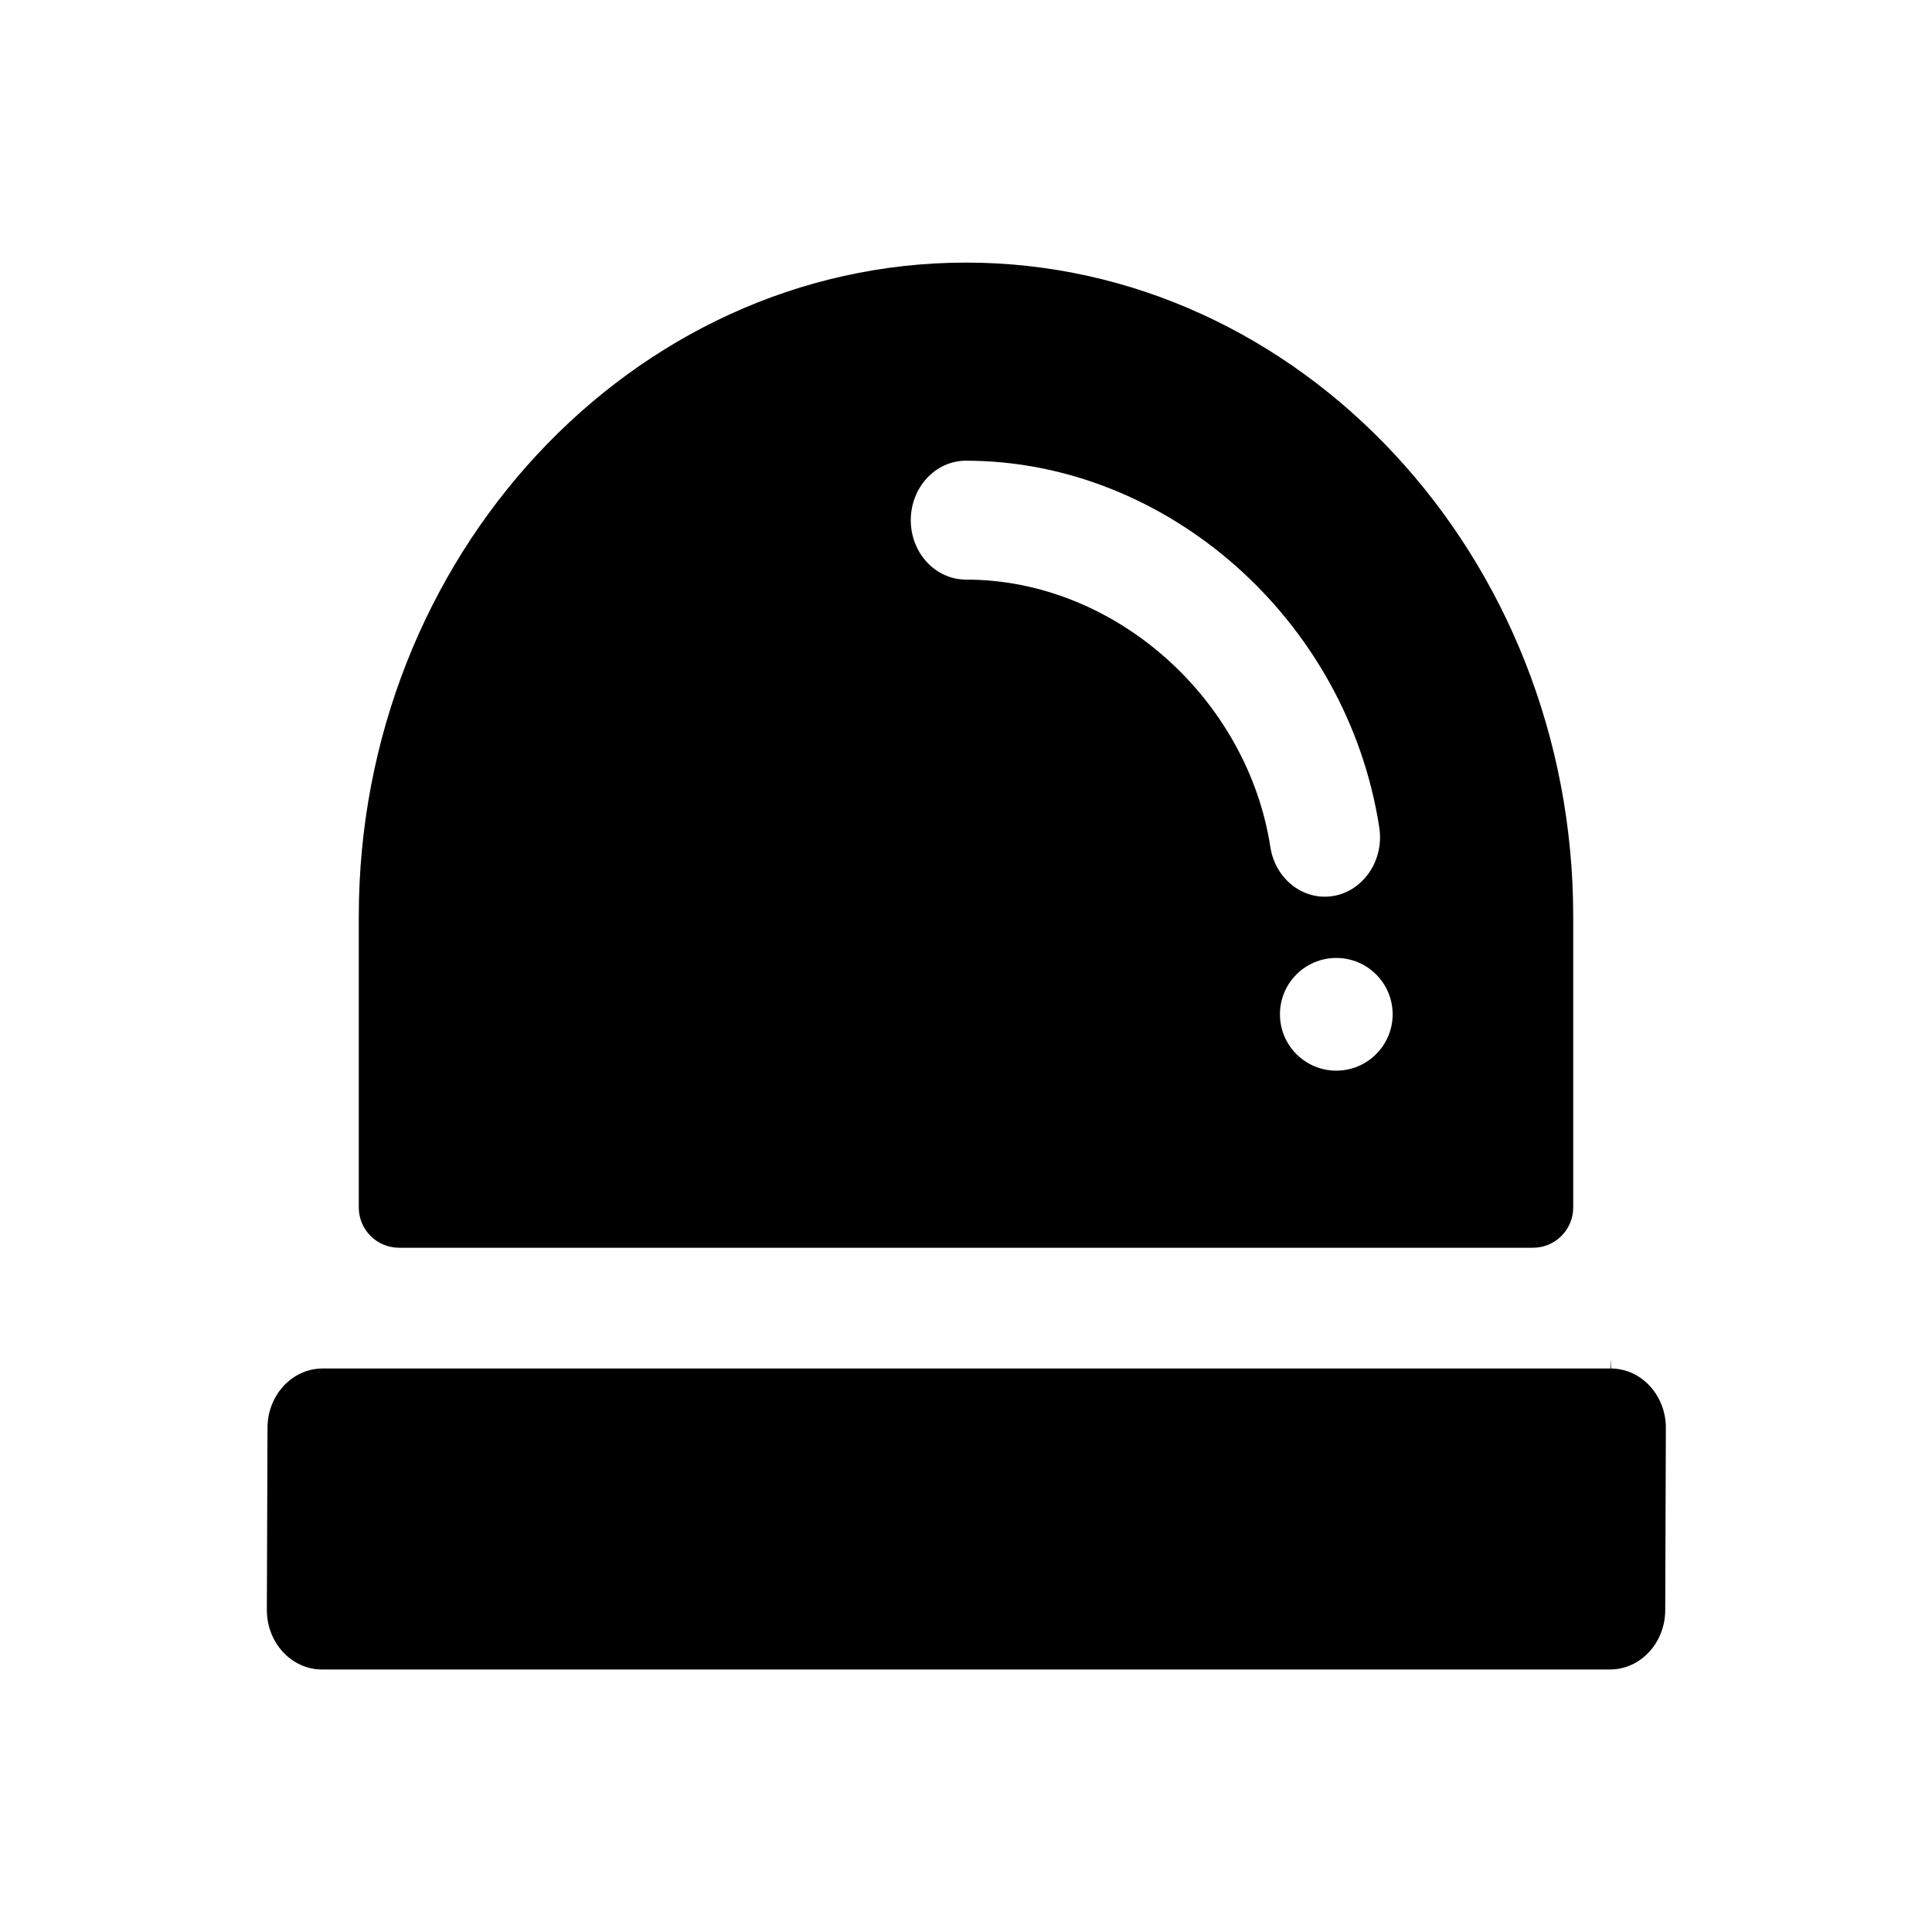 <svg width="24" height="24" viewBox="0 0 24 24" fill="none" xmlns="http://www.w3.org/2000/svg" data-seed-icon="true" data-seed-icon-version="0.4.0">
  <g>
    <g>
      <path fill-rule="evenodd" clip-rule="evenodd" d="M4.457 15C4.457 15.276 4.681 15.5 4.957 15.5H19.043C19.319 15.5 19.543 15.276 19.543 15V11.385C19.543 6.915 16.15 3.262 12 3.262C7.85 3.262 4.457 6.915 4.457 11.385V15ZM11.314 6.462C11.314 6.054 11.621 5.723 12 5.723C14.488 5.723 16.733 7.688 17.134 10.279C17.196 10.681 16.943 11.062 16.57 11.129C16.196 11.196 15.843 10.924 15.781 10.522C15.496 8.682 13.854 7.2 12 7.2C11.621 7.2 11.314 6.87 11.314 6.462ZM16.6 13.3C16.986 13.3 17.3 12.986 17.3 12.6C17.3 12.213 16.986 11.9 16.6 11.9C16.213 11.9 15.9 12.213 15.9 12.6C15.9 12.986 16.213 13.3 16.6 13.3Z" fill="currentColor"/>
      <path d="M3.323 17.738C3.323 17.334 3.625 17.005 4 17L4.008 17H20.008C20.009 17 20.009 16.971 20.01 16.942C20.01 16.884 20.011 16.826 20.016 17C20.391 17.004 20.694 17.333 20.694 17.738L20.686 20C20.686 20.408 20.379 20.739 20 20.739H4C3.622 20.739 3.315 20.408 3.315 20L3.323 17.738Z" fill="currentColor"/>
    </g>
  </g>
</svg>
